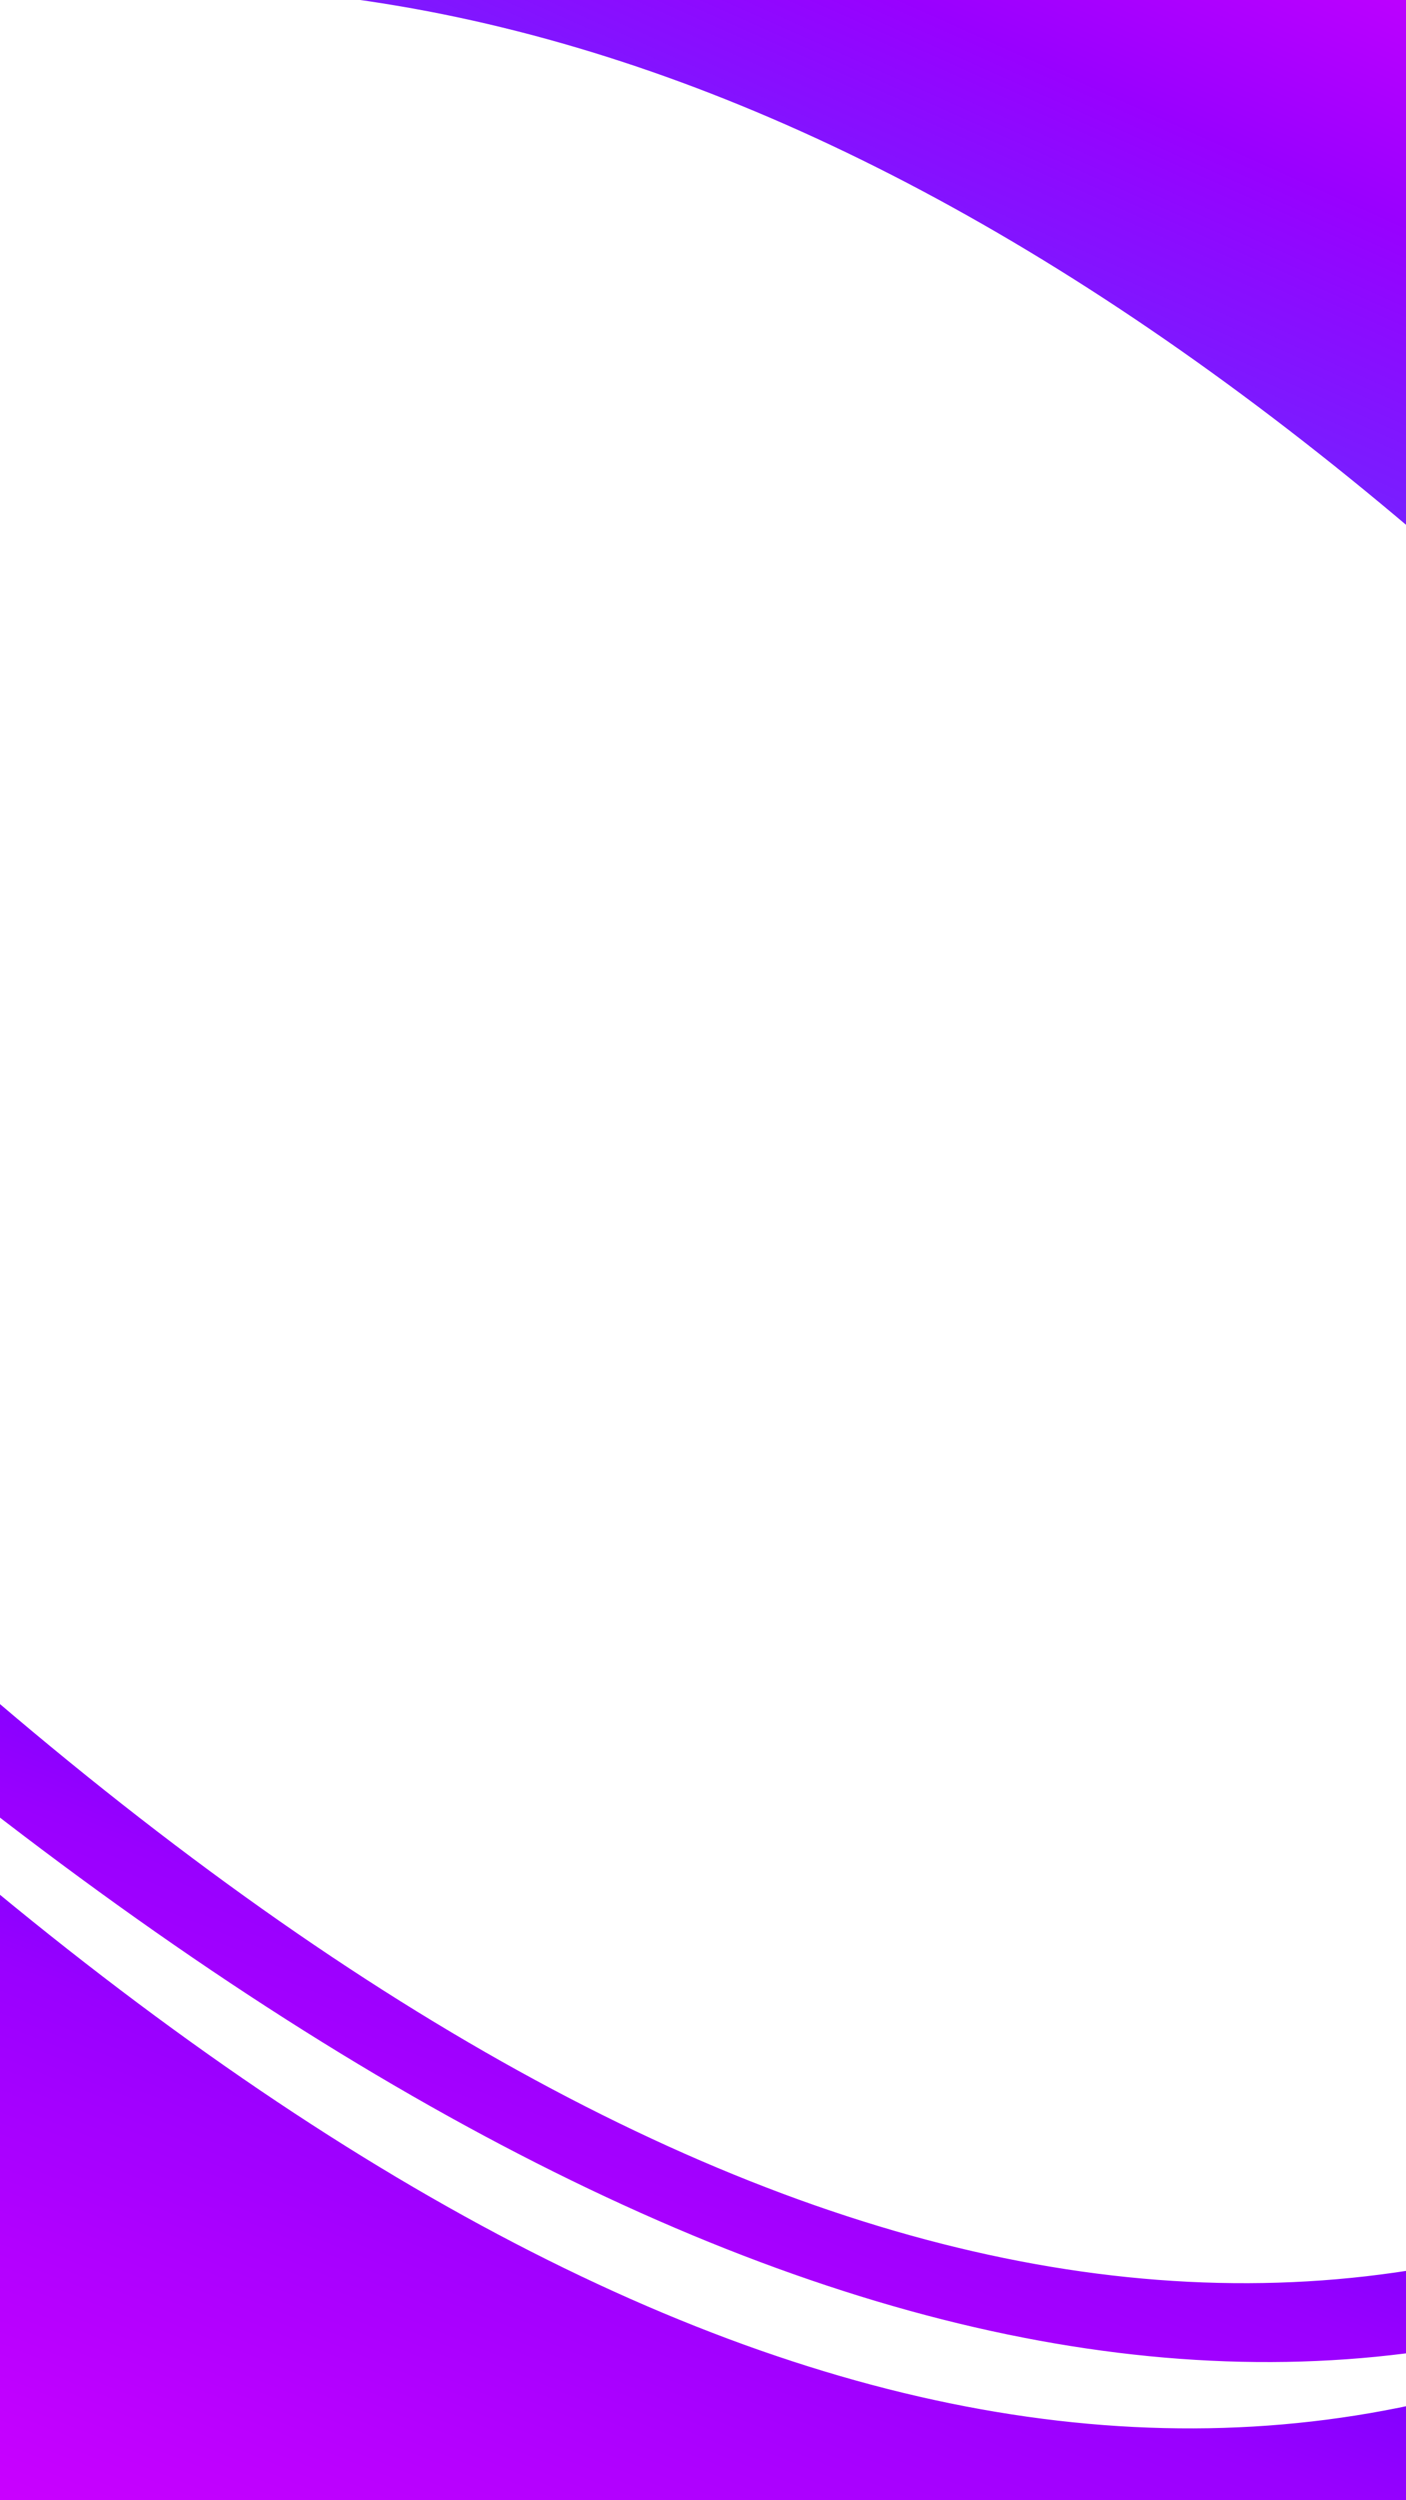 <?xml version="1.0" standalone="no"?><!-- Generator: Gravit.io --><svg xmlns="http://www.w3.org/2000/svg" xmlns:xlink="http://www.w3.org/1999/xlink" style="isolation:isolate" viewBox="0 0 414 736" width="414px" height="736px"><defs><clipPath id="_clipPath_ee8g68elqH1YctJ7LsBGj184Xnz7OTml"><rect width="414" height="736"/></clipPath></defs><g clip-path="url(#_clipPath_ee8g68elqH1YctJ7LsBGj184Xnz7OTml)"><defs><filter id="XKzcXpmGSNKXgwVjq5RUW11AVvY2gXZA" x="-200%" y="-200%" width="400%" height="400%" filterUnits="objectBoundingBox" color-interpolation-filters="sRGB"><feGaussianBlur xmlns="http://www.w3.org/2000/svg" in="SourceGraphic" stdDeviation="2.147"/><feOffset xmlns="http://www.w3.org/2000/svg" dx="0" dy="0" result="pf_100_offsetBlur"/><feFlood xmlns="http://www.w3.org/2000/svg" flood-color="#000000" flood-opacity="0.2"/><feComposite xmlns="http://www.w3.org/2000/svg" in2="pf_100_offsetBlur" operator="in" result="pf_100_dropShadow"/><feBlend xmlns="http://www.w3.org/2000/svg" in="SourceGraphic" in2="pf_100_dropShadow" mode="normal"/></filter></defs><g filter="url(#XKzcXpmGSNKXgwVjq5RUW11AVvY2gXZA)"><linearGradient id="_lgradient_0" x1="0.262" y1="0.957" x2="0.751" y2="0.277" gradientTransform="matrix(702.052,-103.136,86.917,591.65,-221.833,331.944)" gradientUnits="userSpaceOnUse"><stop offset="0%" stop-opacity="1" style="stop-color:rgb(255,0,255)"/><stop offset="57.391%" stop-opacity="1" style="stop-color:rgb(153,0,255)"/><stop offset="100%" stop-opacity="1" style="stop-color:rgb(5,0,255)"/></linearGradient><path d=" M -176.322 325.258 Q 187.352 736.769 452.919 659.347 C 718.486 581.926 313.274 857.751 303.38 859.205 C 293.486 860.658 27.896 896.643 -10.863 894.251 C -49.623 891.859 -136.594 857.131 -143.95 820.815 C -151.307 784.499 -168.055 698.015 -170.962 678.227 C -173.869 658.439 -188.577 551.441 -189.069 534.331 C -189.561 517.221 -192.636 455.007 -195.543 435.219 Q -198.45 415.432 -176.322 325.258 Z " fill="url(#_lgradient_0)" style=":undefined;" vector-effect="non-scaling-stroke" stroke-width="1" stroke="rgb(255,255,255)" stroke-linejoin="miter" stroke-linecap="square" stroke-miterlimit="3"/></g><defs><filter id="kiuHdVwAIgtsX8cpof2CAF7EaSorg9MC" x="-200%" y="-200%" width="400%" height="400%" filterUnits="objectBoundingBox" color-interpolation-filters="sRGB"><feGaussianBlur xmlns="http://www.w3.org/2000/svg" in="SourceGraphic" stdDeviation="2.147"/><feOffset xmlns="http://www.w3.org/2000/svg" dx="0" dy="0" result="pf_100_offsetBlur"/><feFlood xmlns="http://www.w3.org/2000/svg" flood-color="#000000" flood-opacity="0.2"/><feComposite xmlns="http://www.w3.org/2000/svg" in2="pf_100_offsetBlur" operator="in" result="pf_100_dropShadow"/><feBlend xmlns="http://www.w3.org/2000/svg" in="SourceGraphic" in2="pf_100_dropShadow" mode="normal" result="_out_JpCndKpFqJM7vUe4XdRHHe1vPzUswUCV"/><feGaussianBlur xmlns="http://www.w3.org/2000/svg" in="_out_JpCndKpFqJM7vUe4XdRHHe1vPzUswUCV" stdDeviation="2.147"/><feOffset xmlns="http://www.w3.org/2000/svg" dx="0" dy="0" result="pf_101_offsetBlur"/><feFlood xmlns="http://www.w3.org/2000/svg" flood-color="#000000" flood-opacity="0.65"/><feComposite xmlns="http://www.w3.org/2000/svg" in2="pf_101_offsetBlur" operator="in" result="pf_101_dropShadow"/><feBlend xmlns="http://www.w3.org/2000/svg" in="_out_JpCndKpFqJM7vUe4XdRHHe1vPzUswUCV" in2="pf_101_dropShadow" mode="normal" result="_out_ex8b5pla970szse447u4lZgLDLrTPnEY"/><feMerge><feMergeNode in="_out_ex8b5pla970szse447u4lZgLDLrTPnEY"/></feMerge><feGaussianBlur xmlns="http://www.w3.org/2000/svg" stdDeviation="2.147"/></filter></defs><g filter="url(#kiuHdVwAIgtsX8cpof2CAF7EaSorg9MC)"><path d=" M -169.441 386.09 Q 221.14 772.155 480.886 677.012 C 740.631 581.868 354.929 884.376 345.156 886.493 C 335.383 888.61 72.822 942.413 33.989 942.638 C -4.843 942.864 -93.957 914.077 -103.744 878.339 C -113.532 842.601 -136.07 757.442 -140.304 737.895 C -144.538 718.349 -166.424 612.585 -168.068 595.547 C -169.713 578.509 -176.974 516.644 -181.208 497.097 Q -185.442 477.55 -169.441 386.09 Z " fill="rgb(255,255,255)" style=":undefined;" vector-effect="non-scaling-stroke" stroke-width="1" stroke="rgb(255,255,255)" stroke-linejoin="miter" stroke-linecap="square" stroke-miterlimit="3"/></g><linearGradient id="_lgradient_1" x1="0.262" y1="0.957" x2="0.751" y2="0.277" gradientTransform="matrix(-709.569,-5.104,3.291,-457.501,626.784,325.589)" gradientUnits="userSpaceOnUse"><stop offset="0%" stop-opacity="1" style="stop-color:rgb(255,0,255)"/><stop offset="41.304%" stop-opacity="1" style="stop-color:rgb(153,0,255)"/><stop offset="98.261%" stop-opacity="0.64" style="stop-color:rgb(0,0,255)"/></linearGradient><path d=" M 580.786 325.258 Q 283.325 -28.824 9.123 -1.723 C -265.079 25.378 177.087 -135.17 187.087 -135.098 C 197.086 -135.027 465.063 -130.804 503.018 -124.41 C 540.973 -118.016 621.712 -81.476 623.509 -53.155 C 625.305 -24.834 628.821 42.52 628.71 57.821 C 628.6 73.122 627.006 155.74 624.913 168.732 C 622.819 181.723 616.478 229.113 616.368 244.414 Q 616.258 259.715 580.786 325.258 Z " fill="url(#_lgradient_1)" style=":undefined;" vector-effect="non-scaling-stroke" stroke-width="1" stroke="rgb(255,255,255)" stroke-linejoin="miter" stroke-linecap="square" stroke-miterlimit="3"/><defs><filter id="iCBTZkiXzwmzEOZKMvgr0flZG56ZKkKG" x="-200%" y="-200%" width="400%" height="400%" filterUnits="objectBoundingBox" color-interpolation-filters="sRGB"><feGaussianBlur xmlns="http://www.w3.org/2000/svg" in="SourceGraphic" stdDeviation="2.147"/><feOffset xmlns="http://www.w3.org/2000/svg" dx="0" dy="0" result="pf_100_offsetBlur"/><feFlood xmlns="http://www.w3.org/2000/svg" flood-color="#000000" flood-opacity="0.2"/><feComposite xmlns="http://www.w3.org/2000/svg" in2="pf_100_offsetBlur" operator="in" result="pf_100_dropShadow"/><feBlend xmlns="http://www.w3.org/2000/svg" in="SourceGraphic" in2="pf_100_dropShadow" mode="normal"/></filter></defs><g filter="url(#iCBTZkiXzwmzEOZKMvgr0flZG56ZKkKG)"><linearGradient id="_lgradient_2" x1="0.262" y1="0.957" x2="0.751" y2="0.277" gradientTransform="matrix(702.052,-103.136,86.917,591.65,-237.833,374.686)" gradientUnits="userSpaceOnUse"><stop offset="0%" stop-opacity="1" style="stop-color:rgb(255,0,255)"/><stop offset="57.391%" stop-opacity="1" style="stop-color:rgb(153,0,255)"/><stop offset="100%" stop-opacity="1" style="stop-color:rgb(5,0,255)"/></linearGradient><path d=" M -192.322 368 Q 171.352 779.511 436.919 702.09 C 702.486 624.668 297.274 900.494 287.38 901.947 C 277.486 903.4 11.896 939.385 -26.863 936.993 C -65.623 934.602 -152.594 899.874 -159.95 863.557 C -167.307 827.241 -184.055 740.757 -186.962 720.969 C -189.869 701.182 -204.577 594.183 -205.069 577.073 C -205.561 559.963 -208.636 497.749 -211.543 477.961 Q -214.45 458.174 -192.322 368 Z " fill="url(#_lgradient_2)" style=":undefined;" vector-effect="non-scaling-stroke" stroke-width="1" stroke="rgb(255,255,255)" stroke-linejoin="miter" stroke-linecap="square" stroke-miterlimit="3"/></g></g></svg>